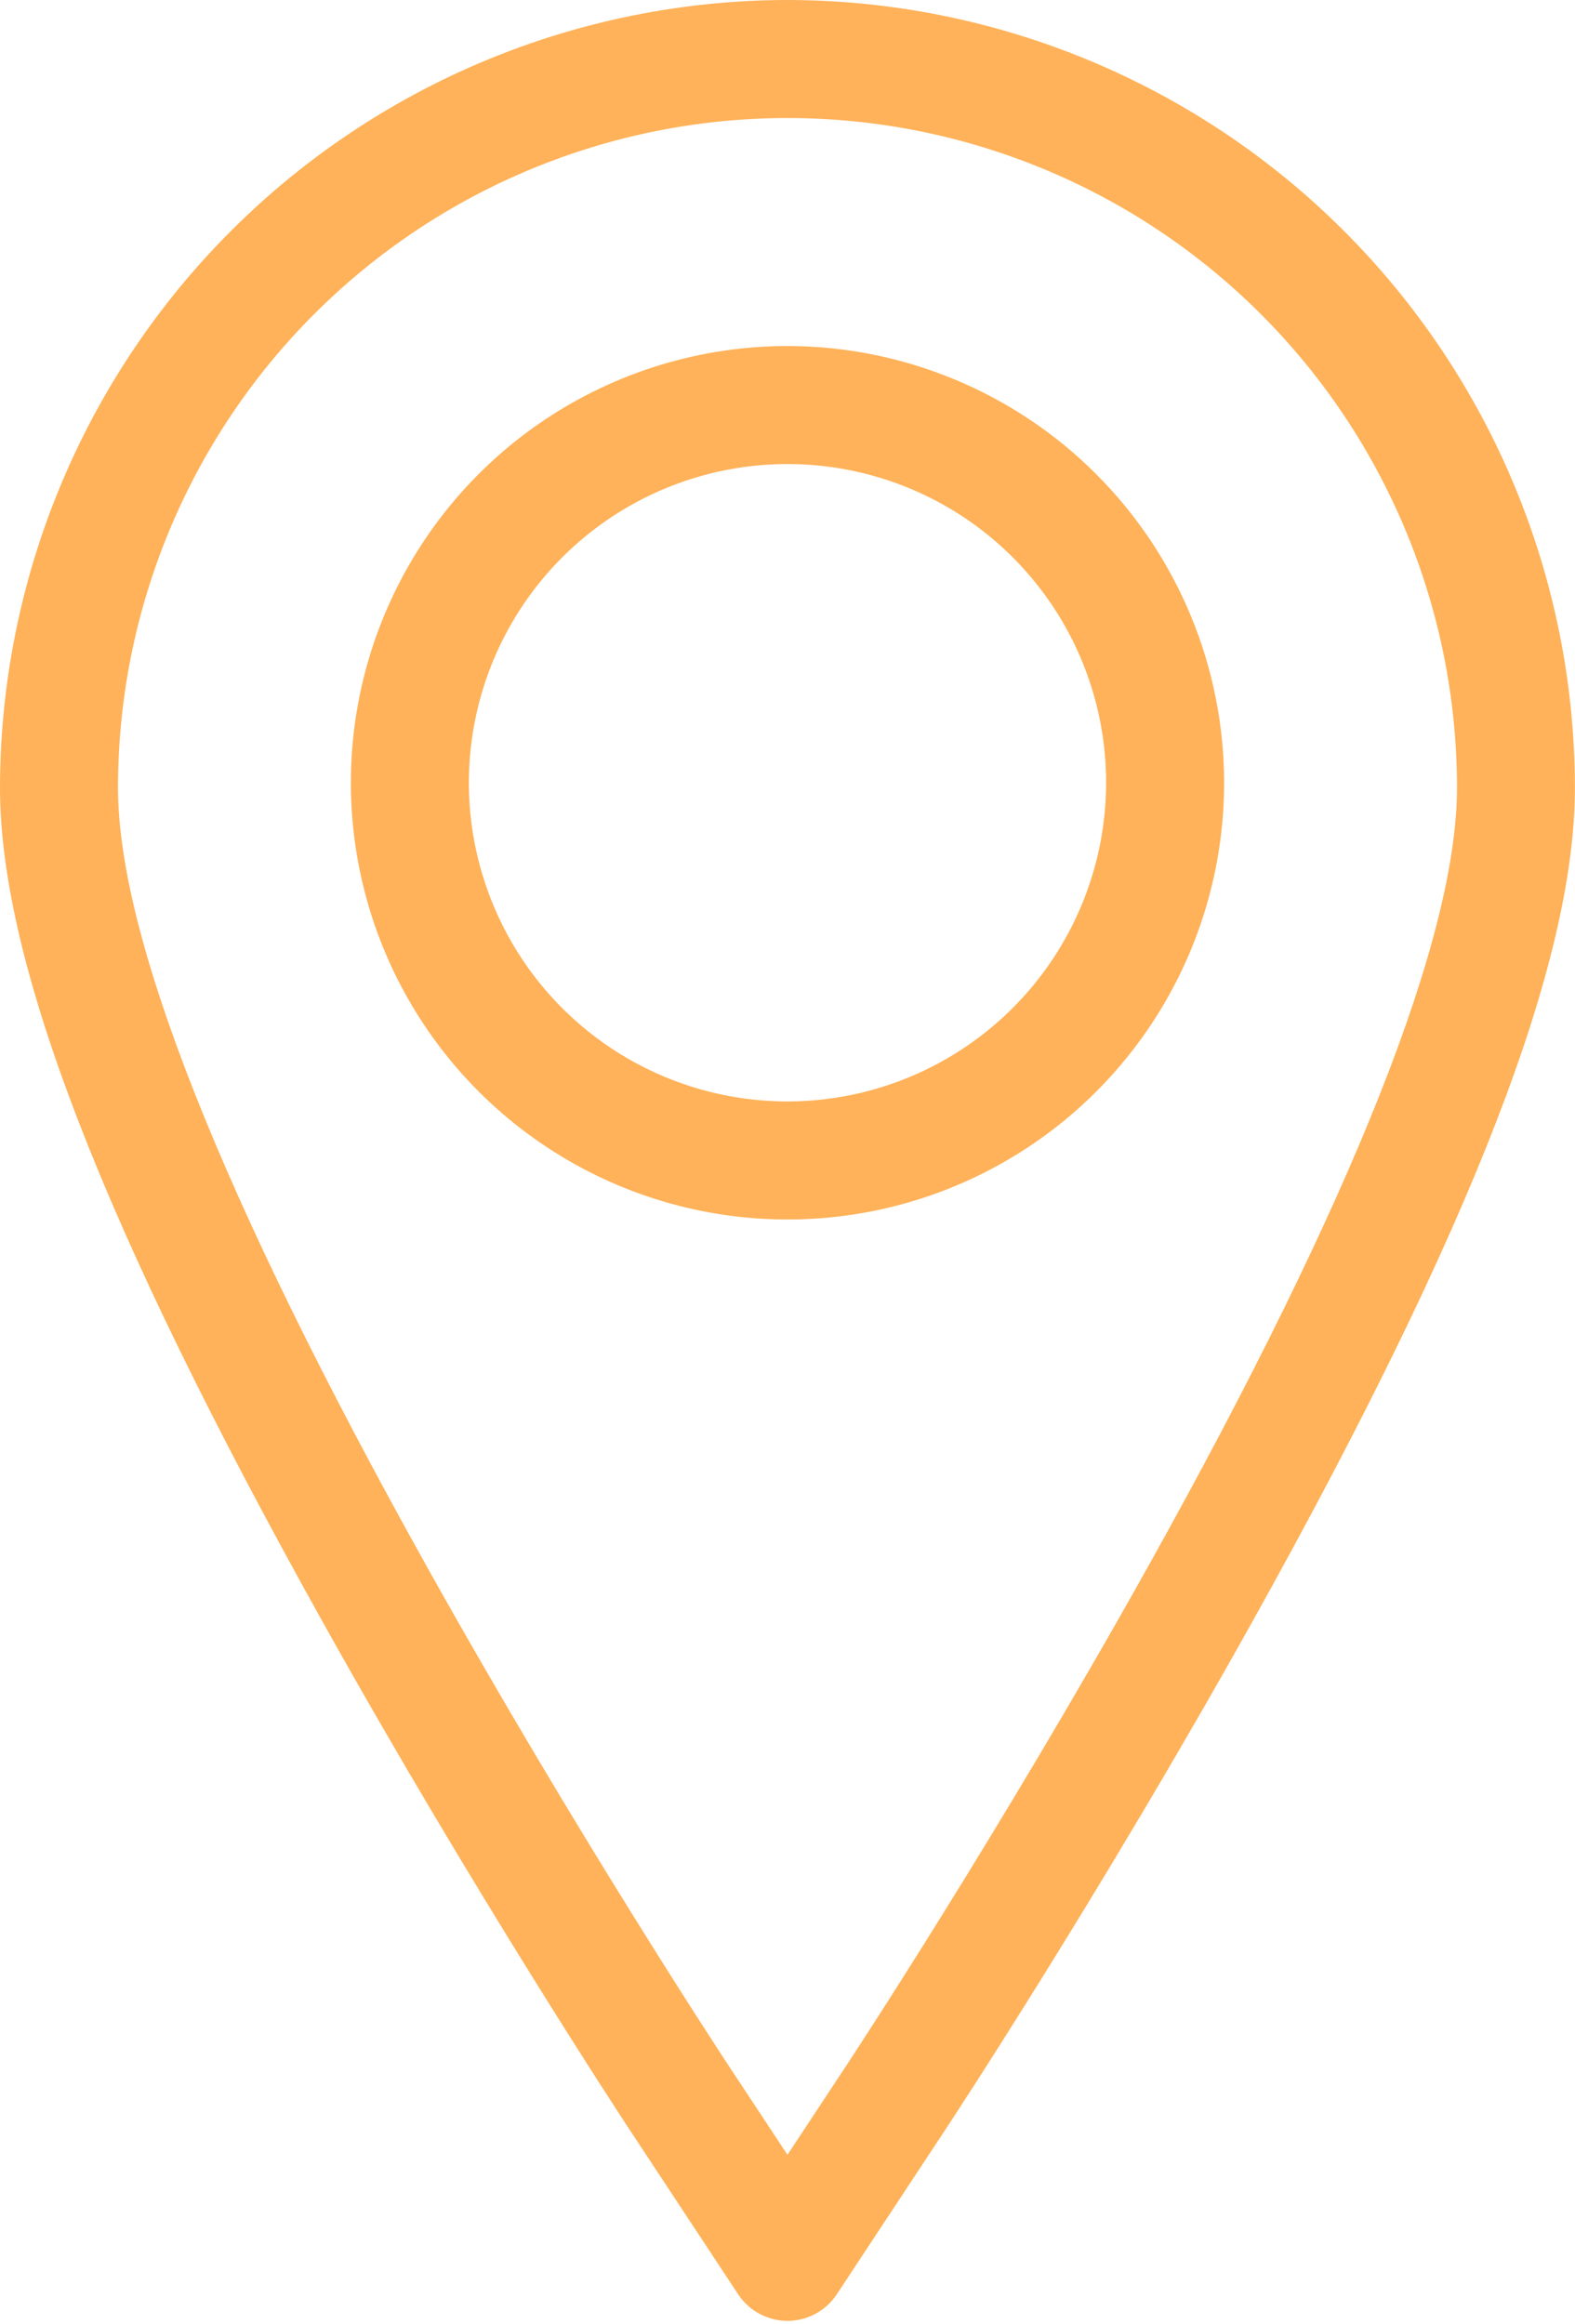 <svg width="80" height="118" viewBox="0 0 80 118" fill="none" xmlns="http://www.w3.org/2000/svg">
<g clip-path="url(#clip0_231_14)">
<path d="M40 0C29.395 0.012 19.228 4.23 11.729 11.729C4.23 19.228 0.012 29.395 0 40C0 48.863 5.218 62.342 16.422 82.42C24.067 96.12 31.677 107.691 31.998 108.178L37.498 116.515C37.772 116.928 38.143 117.266 38.579 117.5C39.016 117.734 39.503 117.857 39.998 117.857C40.493 117.857 40.98 117.734 41.417 117.5C41.853 117.266 42.224 116.928 42.498 116.515L47.998 108.178C48.316 107.696 55.87 96.225 63.574 82.419C74.774 62.343 79.996 48.863 79.996 39.999C79.984 29.395 75.766 19.229 68.268 11.73C60.77 4.231 50.604 0.013 40 0V0ZM58.343 79.5C50.743 93.112 43.311 104.4 42.998 104.878L39.998 109.424L36.998 104.88C36.683 104.402 29.191 93.009 21.652 79.501C11.263 60.875 5.994 47.586 5.994 40C5.994 30.981 9.577 22.331 15.954 15.954C22.331 9.577 30.981 5.994 40 5.994C49.019 5.994 57.669 9.577 64.046 15.954C70.423 22.331 74.006 30.981 74.006 40C74.006 47.586 68.737 60.875 58.343 79.5Z" fill="#FFB259"/>
<path d="M40 17.572C35.613 17.572 31.326 18.873 27.678 21.31C24.031 23.747 21.189 27.21 19.51 31.263C17.831 35.315 17.392 39.775 18.248 44.077C19.104 48.379 21.216 52.331 24.318 55.432C27.419 58.534 31.371 60.646 35.673 61.502C39.975 62.358 44.434 61.918 48.487 60.24C52.539 58.561 56.003 55.719 58.44 52.072C60.877 48.424 62.178 44.136 62.178 39.75C62.172 33.87 59.834 28.232 55.676 24.074C51.518 19.916 45.88 17.578 40 17.572V17.572ZM40 55.933C36.799 55.933 33.67 54.984 31.008 53.206C28.347 51.427 26.273 48.9 25.048 45.942C23.823 42.985 23.502 39.731 24.127 36.592C24.751 33.452 26.293 30.569 28.556 28.305C30.819 26.042 33.703 24.5 36.842 23.876C39.982 23.252 43.236 23.572 46.193 24.797C49.15 26.022 51.678 28.096 53.456 30.758C55.235 33.419 56.184 36.548 56.184 39.749C56.179 44.04 54.473 48.154 51.439 51.188C48.405 54.222 44.291 55.929 40 55.933V55.933Z" fill="#FFB259"/>
</g>
<defs>
<clipPath id="clip0_231_14">
<rect width="80" height="117.861" fill="white"/>
</clipPath>
</defs>
</svg>
